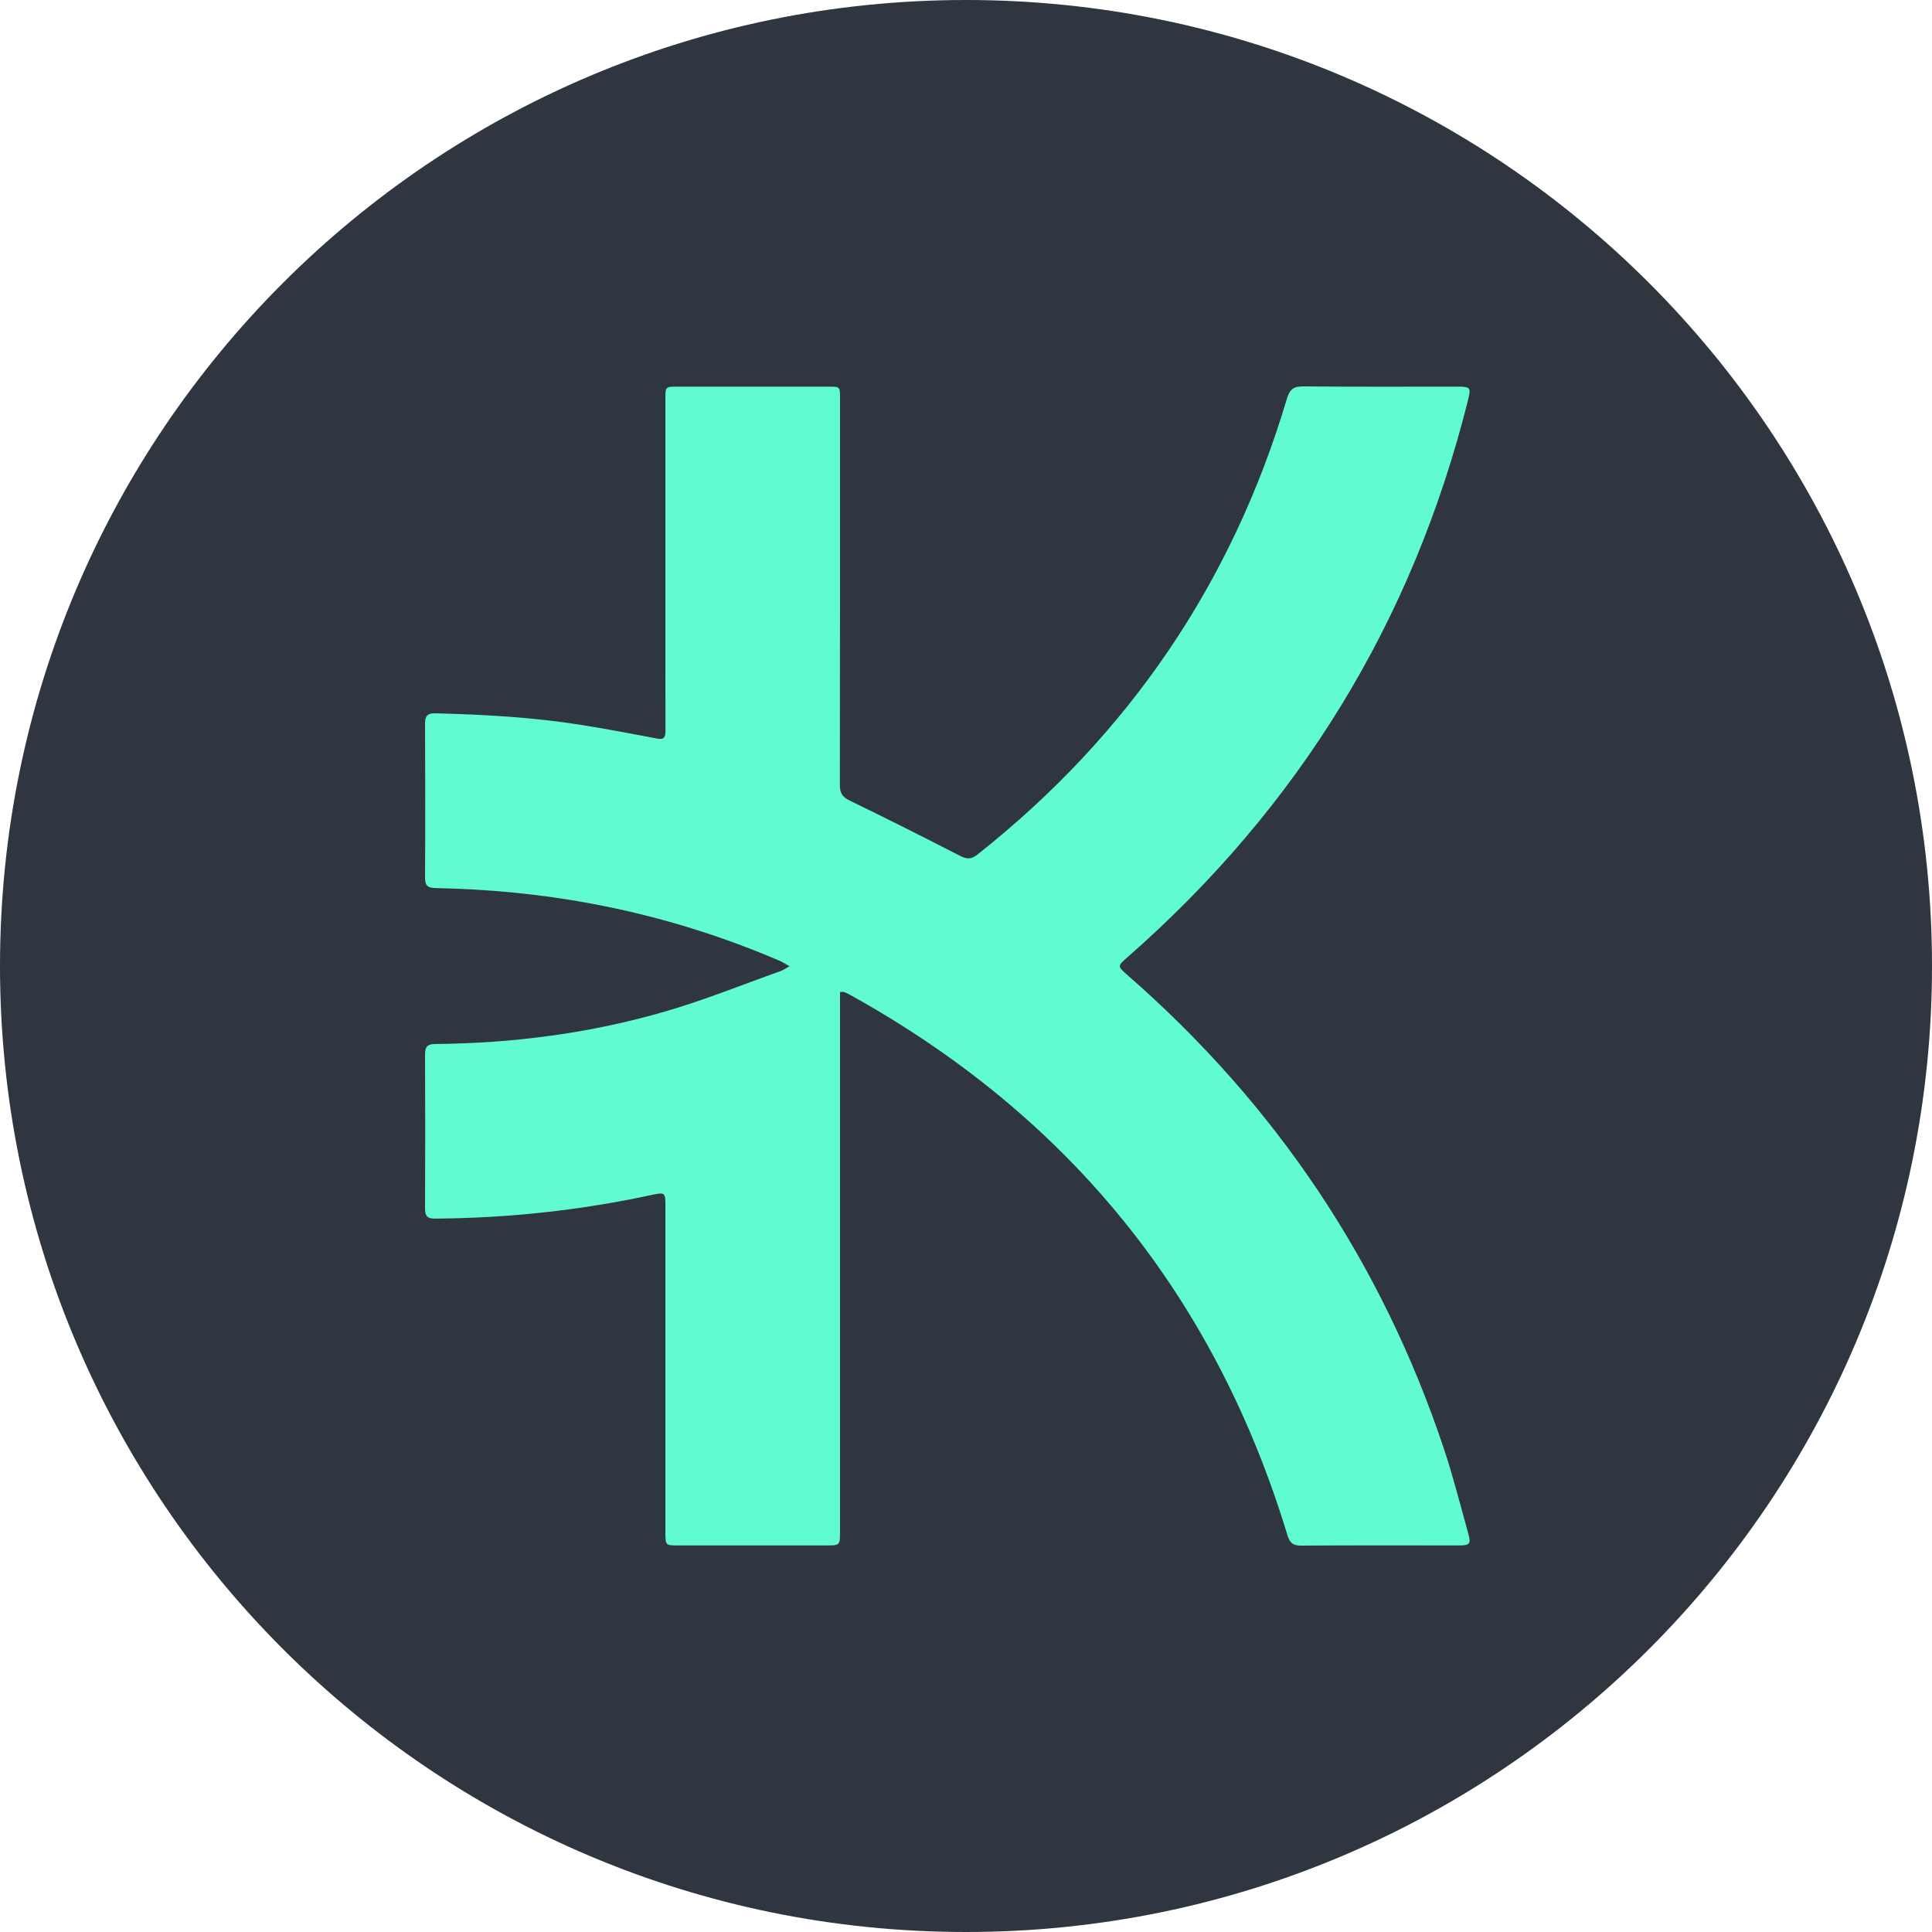 <svg width="24" height="24" viewBox="0 0 24 24" fill="none" xmlns="http://www.w3.org/2000/svg">
<g clip-path="url(#clip0_413_39)">
<path d="M12 24C18.627 24 24 18.627 24 12C24 5.373 18.627 0 12 0C5.373 0 0 5.373 0 12C0 18.627 5.373 24 12 24Z" fill="url(#paint0_linear_413_39)"/>
<path d="M10.435 12.323V12.475C10.435 14.659 10.435 16.842 10.435 19.026C10.435 19.197 10.435 19.198 10.261 19.198C9.645 19.198 9.03 19.198 8.414 19.198C8.271 19.198 8.266 19.193 8.266 19.05C8.266 17.692 8.266 16.335 8.266 14.977C8.266 14.814 8.258 14.809 8.101 14.843C7.212 15.035 6.314 15.132 5.405 15.138C5.306 15.139 5.28 15.105 5.28 15.01C5.283 14.373 5.283 13.736 5.28 13.1C5.28 13.005 5.307 12.97 5.405 12.969C6.375 12.96 7.332 12.836 8.263 12.565C8.749 12.424 9.22 12.233 9.697 12.063C9.728 12.052 9.756 12.032 9.808 12.003C9.752 11.972 9.72 11.95 9.684 11.935C8.929 11.611 8.149 11.374 7.341 11.224C6.703 11.105 6.06 11.045 5.412 11.032C5.311 11.03 5.279 11 5.28 10.9C5.284 10.263 5.283 9.626 5.28 8.989C5.28 8.894 5.31 8.858 5.407 8.861C6.016 8.876 6.624 8.91 7.226 9.006C7.54 9.056 7.852 9.116 8.165 9.175C8.25 9.192 8.267 9.155 8.267 9.081C8.265 8.65 8.266 8.22 8.266 7.789C8.266 6.845 8.266 5.9 8.266 4.955C8.266 4.803 8.266 4.803 8.418 4.803C9.044 4.803 9.67 4.803 10.297 4.803C10.434 4.803 10.435 4.804 10.435 4.945C10.435 6.547 10.436 8.15 10.433 9.753C10.432 9.857 10.469 9.904 10.561 9.948C11.017 10.169 11.47 10.397 11.921 10.629C12.008 10.674 12.064 10.678 12.143 10.615C14.019 9.13 15.304 7.245 15.987 4.951C16.021 4.836 16.07 4.799 16.189 4.8C16.833 4.806 17.477 4.803 18.121 4.803C18.261 4.803 18.274 4.819 18.24 4.955C17.555 7.71 16.14 10.02 14.006 11.891C13.879 12.002 13.879 12.002 14.008 12.115C15.849 13.723 17.166 15.683 17.939 18.004C18.054 18.349 18.142 18.702 18.24 19.052C18.275 19.179 18.258 19.198 18.123 19.198C17.468 19.198 16.814 19.196 16.16 19.2C16.06 19.201 16.02 19.162 15.993 19.071C15.092 16.102 13.28 13.869 10.57 12.364C10.543 12.348 10.514 12.335 10.485 12.323C10.476 12.32 10.465 12.323 10.435 12.323Z" fill="url(#paint1_radial_413_39)"/>
</g>
<defs>
<linearGradient id="paint0_linear_413_39" x1="2350.34" y1="49.658" x2="99.525" y2="2300.48" gradientUnits="userSpaceOnUse">
<stop stop-color="#282A2D"/>
<stop offset="1" stop-color="#354252"/>
</linearGradient>
<radialGradient id="paint1_radial_413_39" cx="0" cy="0" r="1" gradientUnits="userSpaceOnUse" gradientTransform="translate(1729.43 -628.427) rotate(-91.601) scale(1423.83 1775.2)">
<stop stop-color="#1E89DD"/>
<stop offset="1" stop-color="#60FBD0"/>
</radialGradient>
<clipPath id="clip0_413_39">
<rect width="24" height="24" fill="white"/>
</clipPath>
</defs>
</svg>
